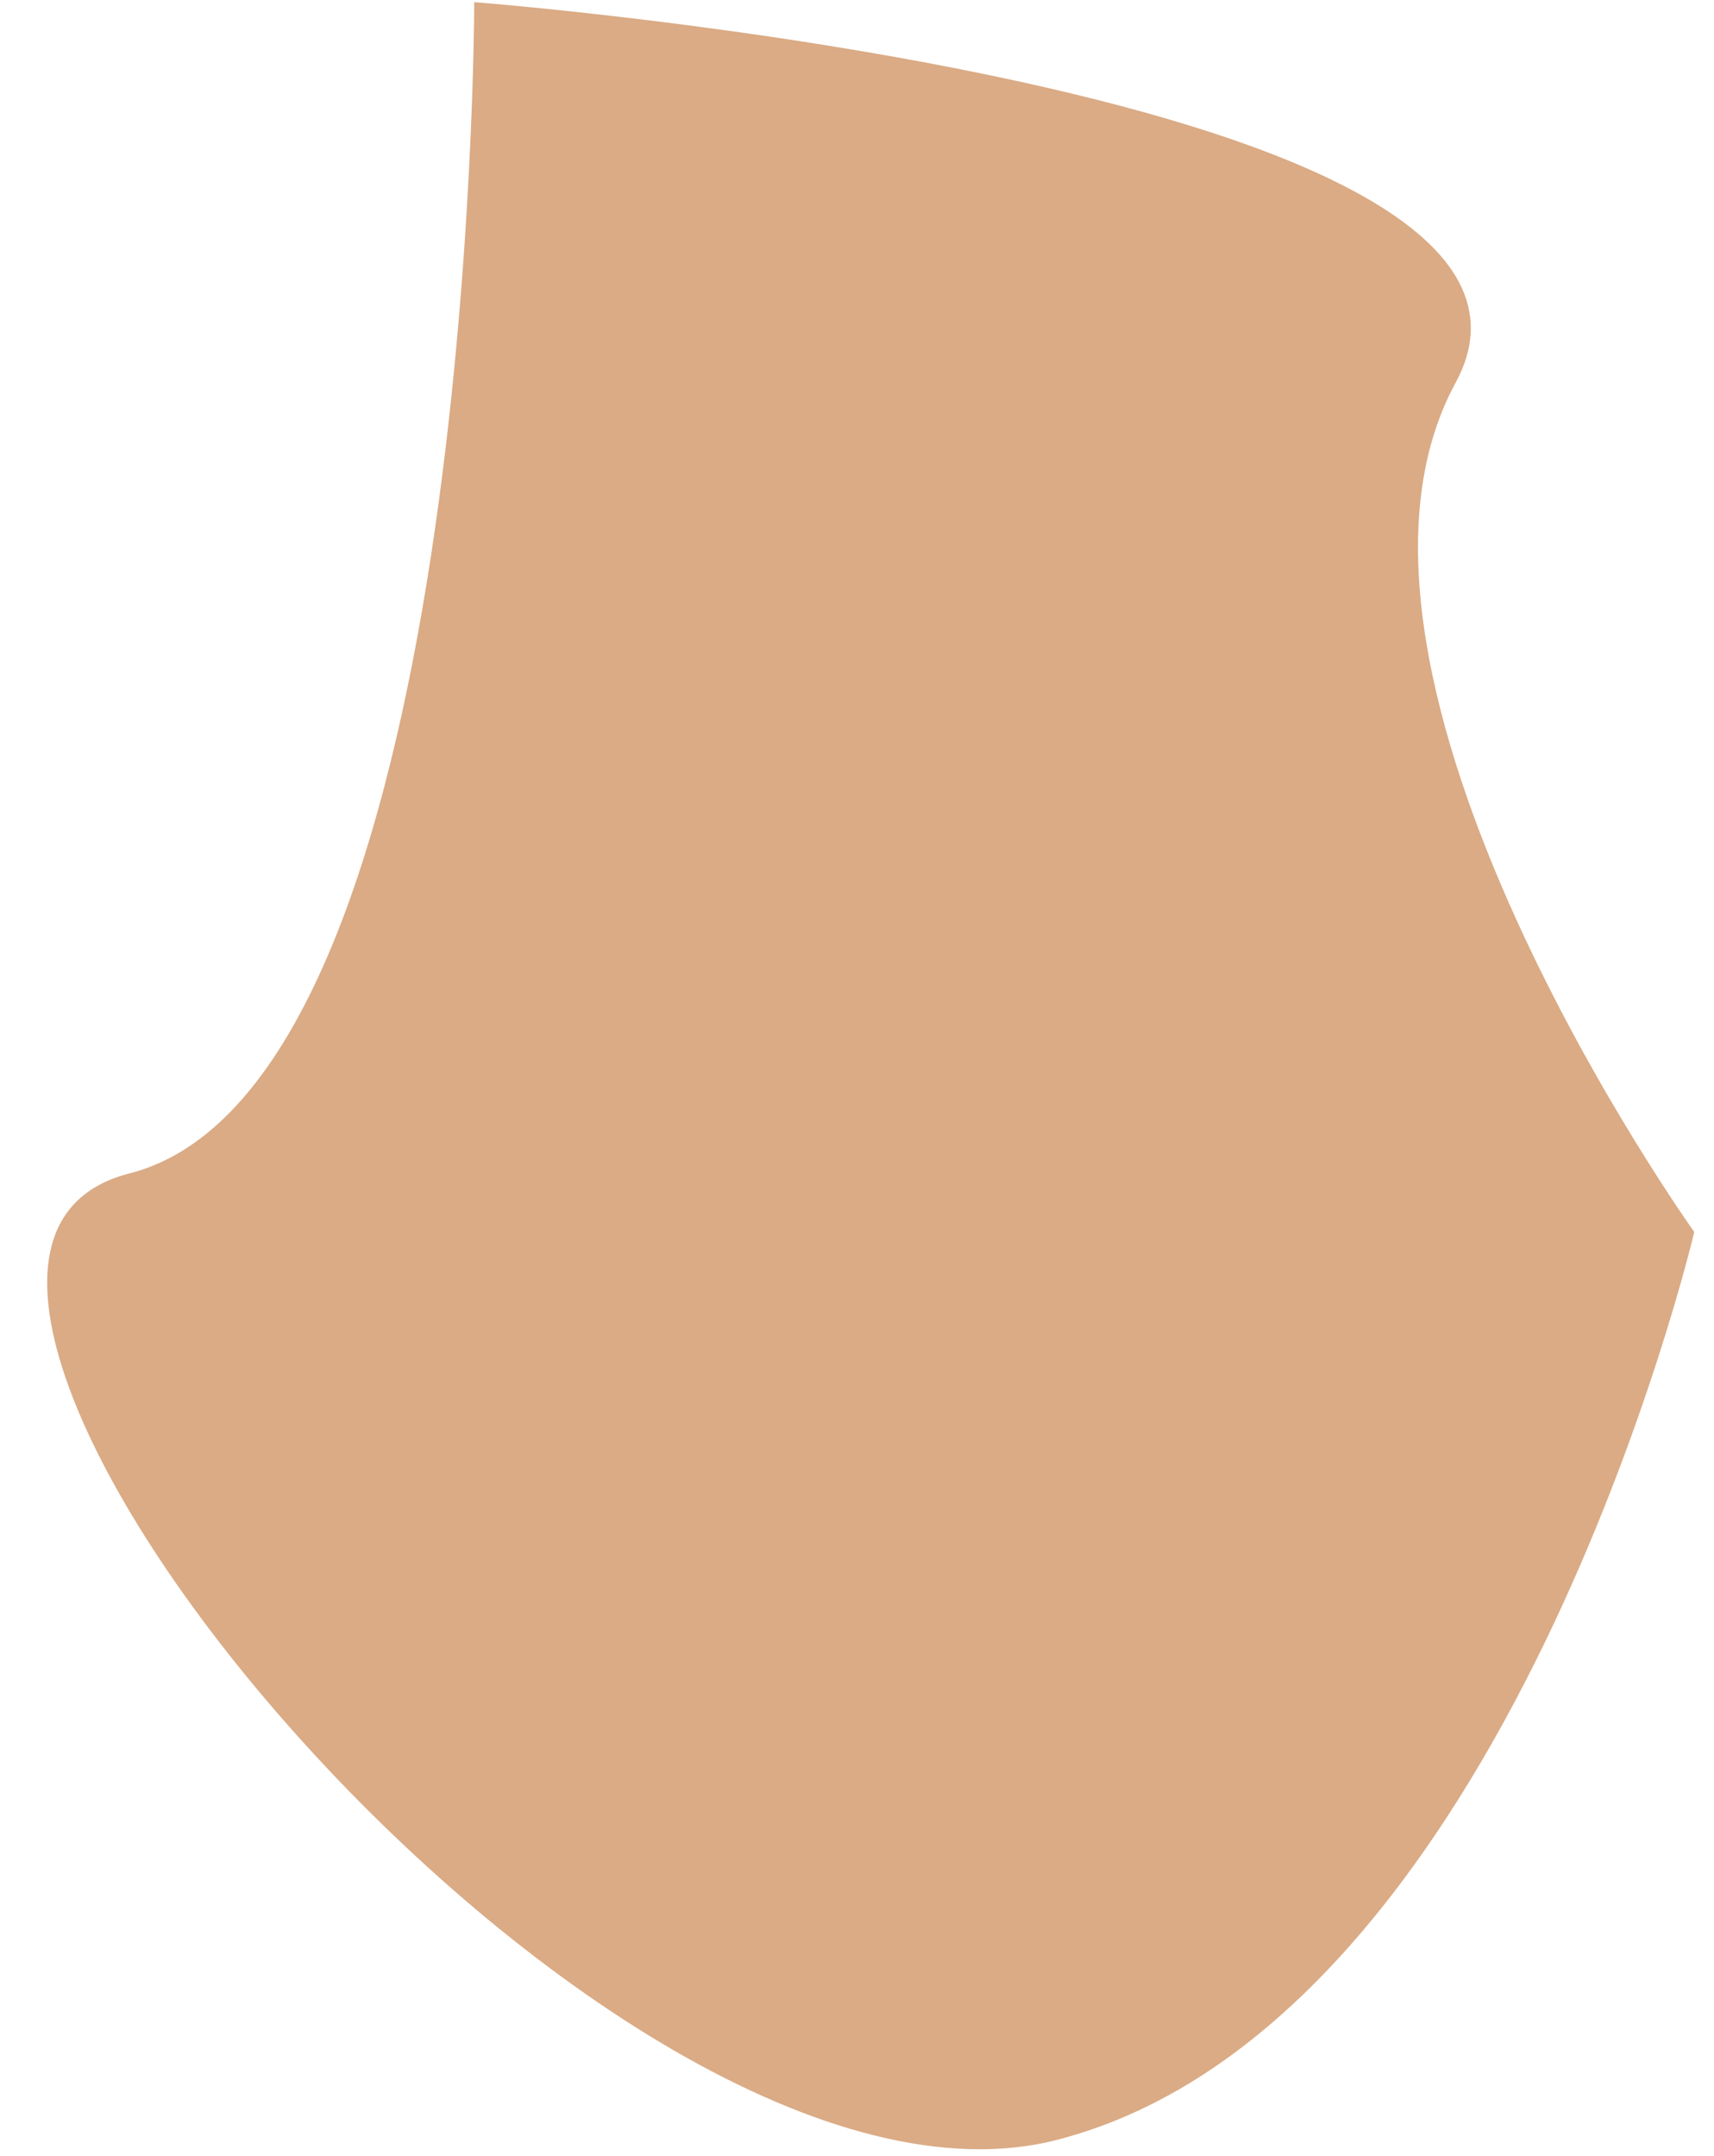 <?xml version="1.0" encoding="UTF-8" standalone="no"?><svg width='31' height='39' viewBox='0 0 31 39' fill='none' xmlns='http://www.w3.org/2000/svg'>
<path d='M8.577 0.039C8.577 0.039 8.577 19.636 2.341 21.225C-3.895 22.814 10.976 40.822 19.13 38.703C27.285 36.585 30.643 22.284 30.643 22.284C30.643 22.284 23.448 12.221 26.326 6.924C29.204 1.628 8.577 0.039 8.577 0.039Z' fill='#DAAB85'/>
</svg>
